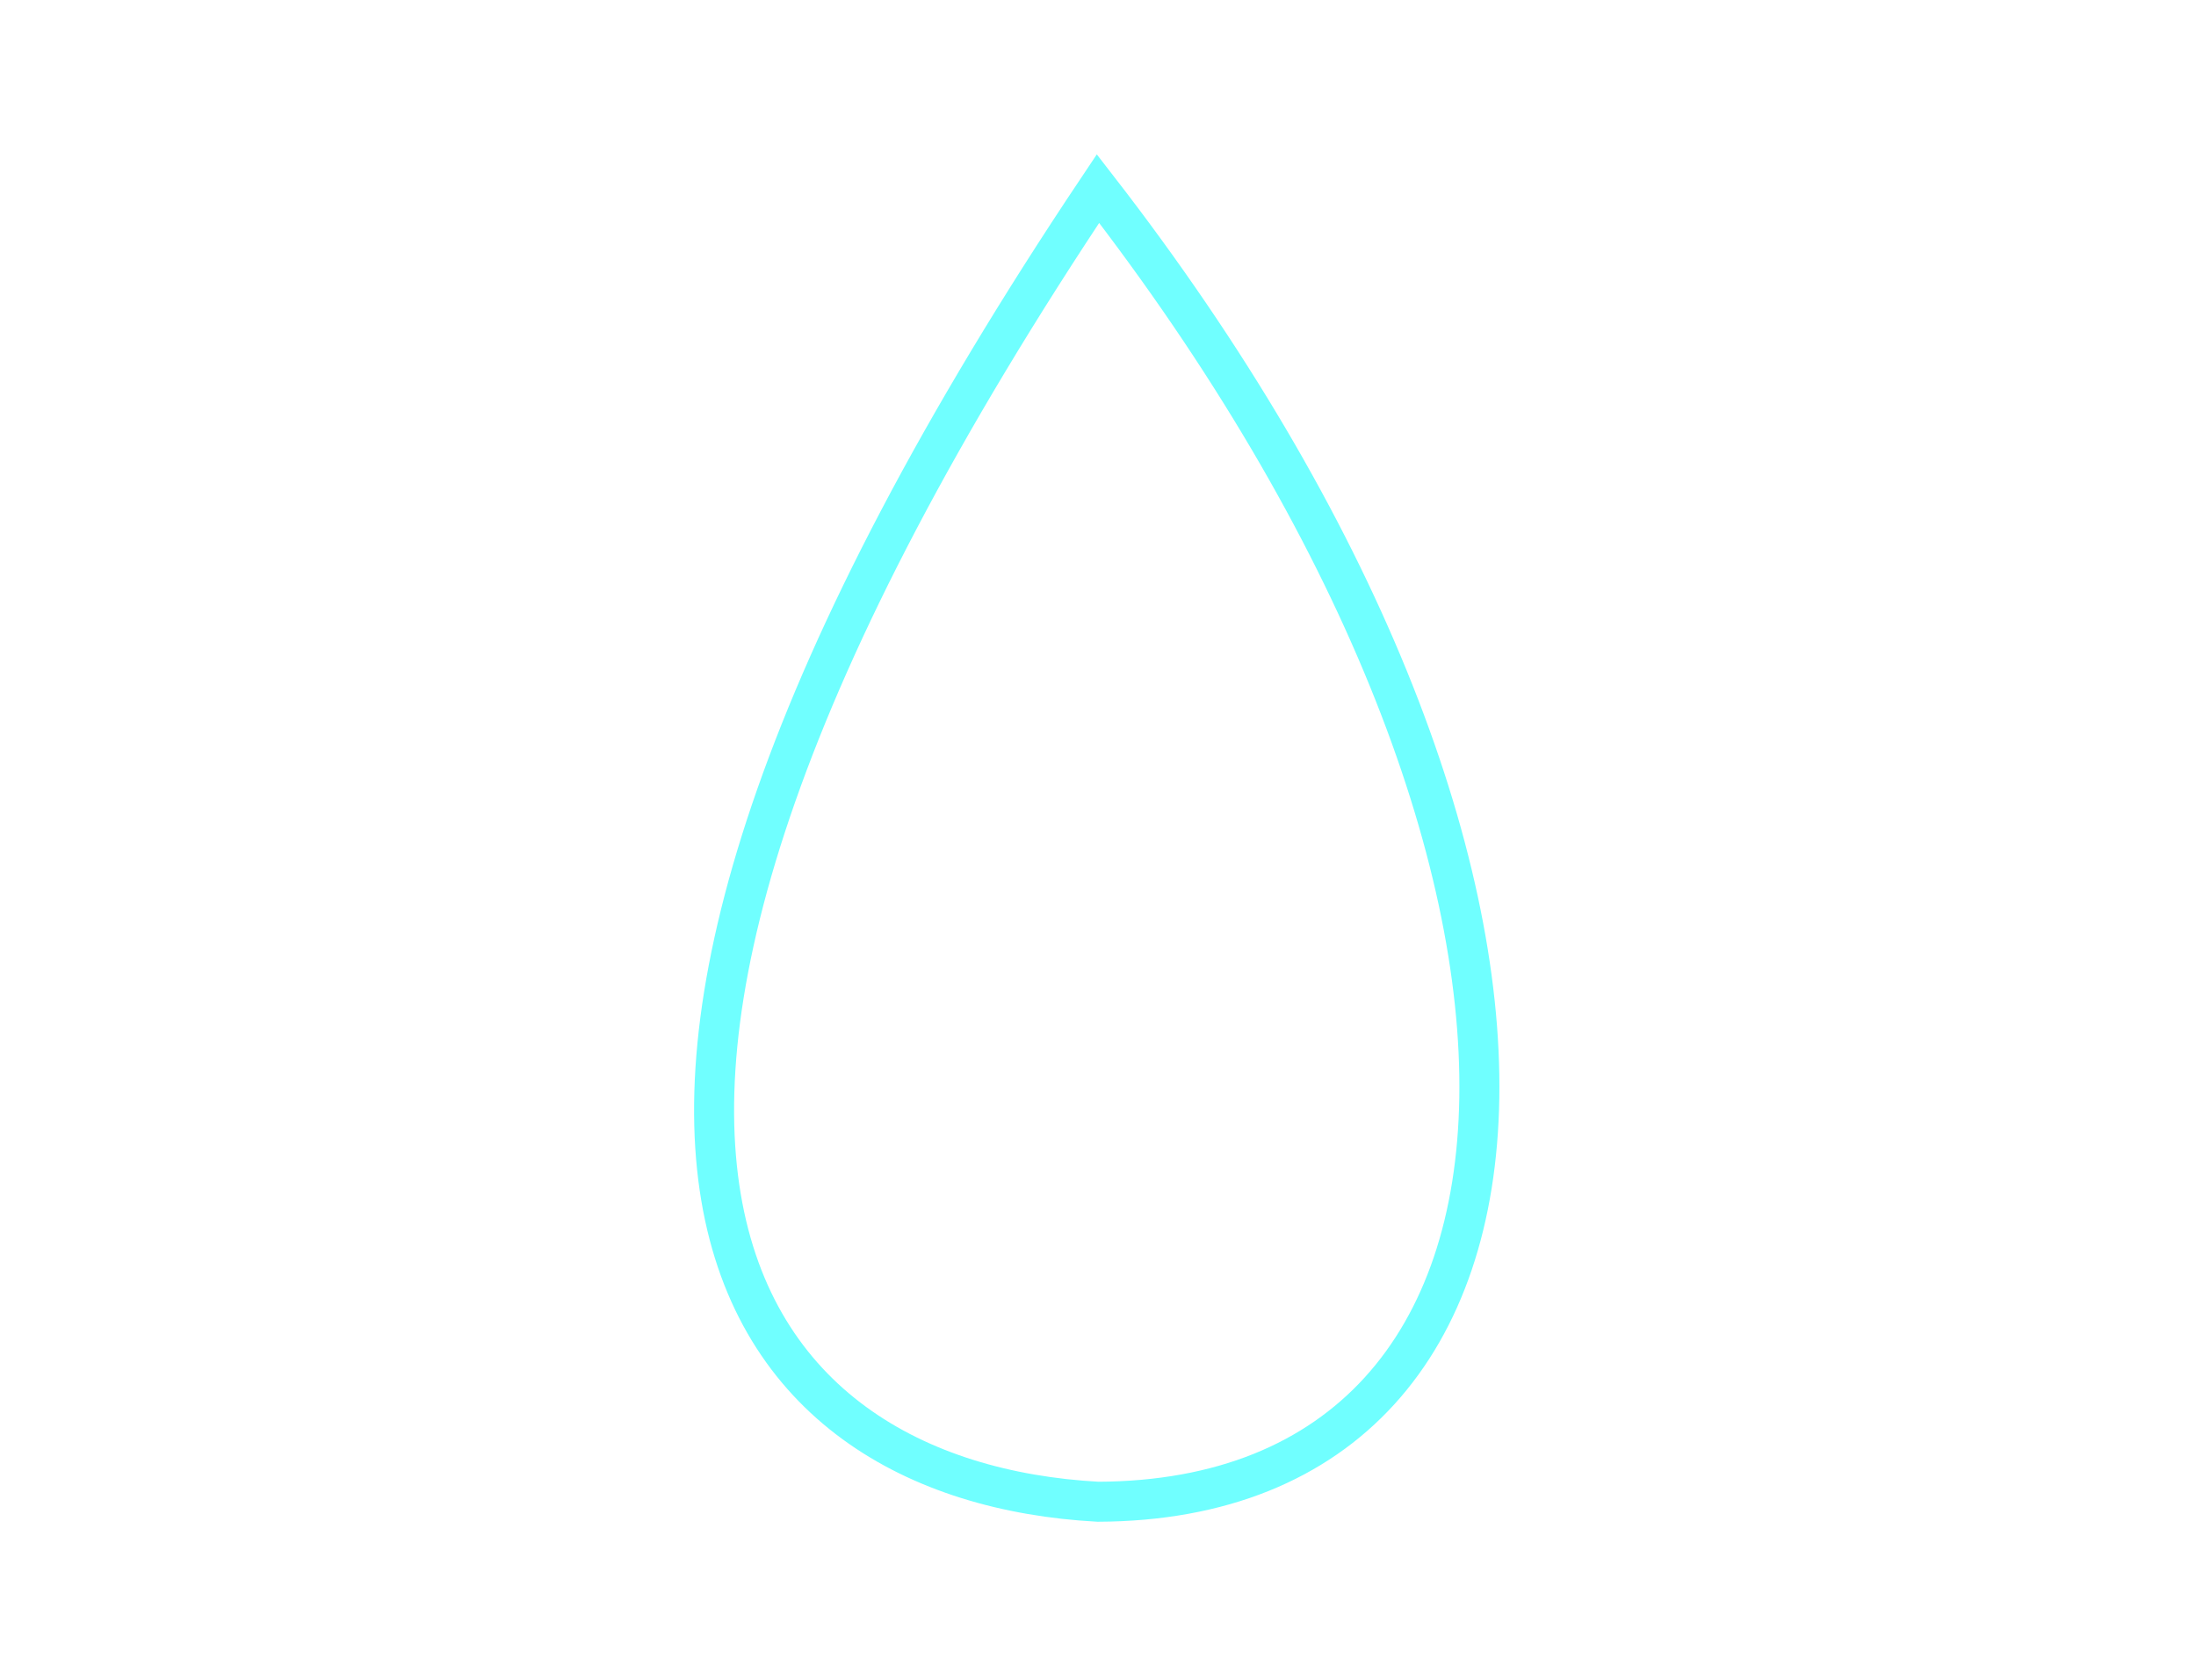 <svg width="494" height="378" viewBox="0 0 494 378" fill="none" xmlns="http://www.w3.org/2000/svg">
<g clip-path="url(#clip0_5_9)">
<g filter="url(#filter0_d_5_9)">
<path d="M247 38.43C102.731 254.134 165.119 329.442 247 333.9C357.883 333.47 364.856 190.462 247 38.43Z" stroke="#70FFFF" stroke-width="9"/>
</g>
</g>
<defs>
<filter id="filter0_d_5_9" x="110.137" y="-11.262" width="273.16" height="399.662" filterUnits="userSpaceOnUse" color-interpolation-filters="sRGB">
<feFlood flood-opacity="0" result="BackgroundImageFix"/>
<feColorMatrix in="SourceAlpha" type="matrix" values="0 0 0 0 0 0 0 0 0 0 0 0 0 0 0 0 0 0 127 0" result="hardAlpha"/>
<feOffset dy="4"/>
<feGaussianBlur stdDeviation="23"/>
<feColorMatrix type="matrix" values="0 0 0 0 0.439 0 0 0 0 1 0 0 0 0 1 0 0 0 1 0"/>
<feBlend mode="normal" in2="BackgroundImageFix" result="effect1_dropShadow_5_9"/>
<feBlend mode="normal" in="SourceGraphic" in2="effect1_dropShadow_5_9" result="shape"/>
</filter>
<clipPath id="clip0_5_9">
<rect width="494" height="378" fill="white"/>
</clipPath>
</defs>
</svg>
